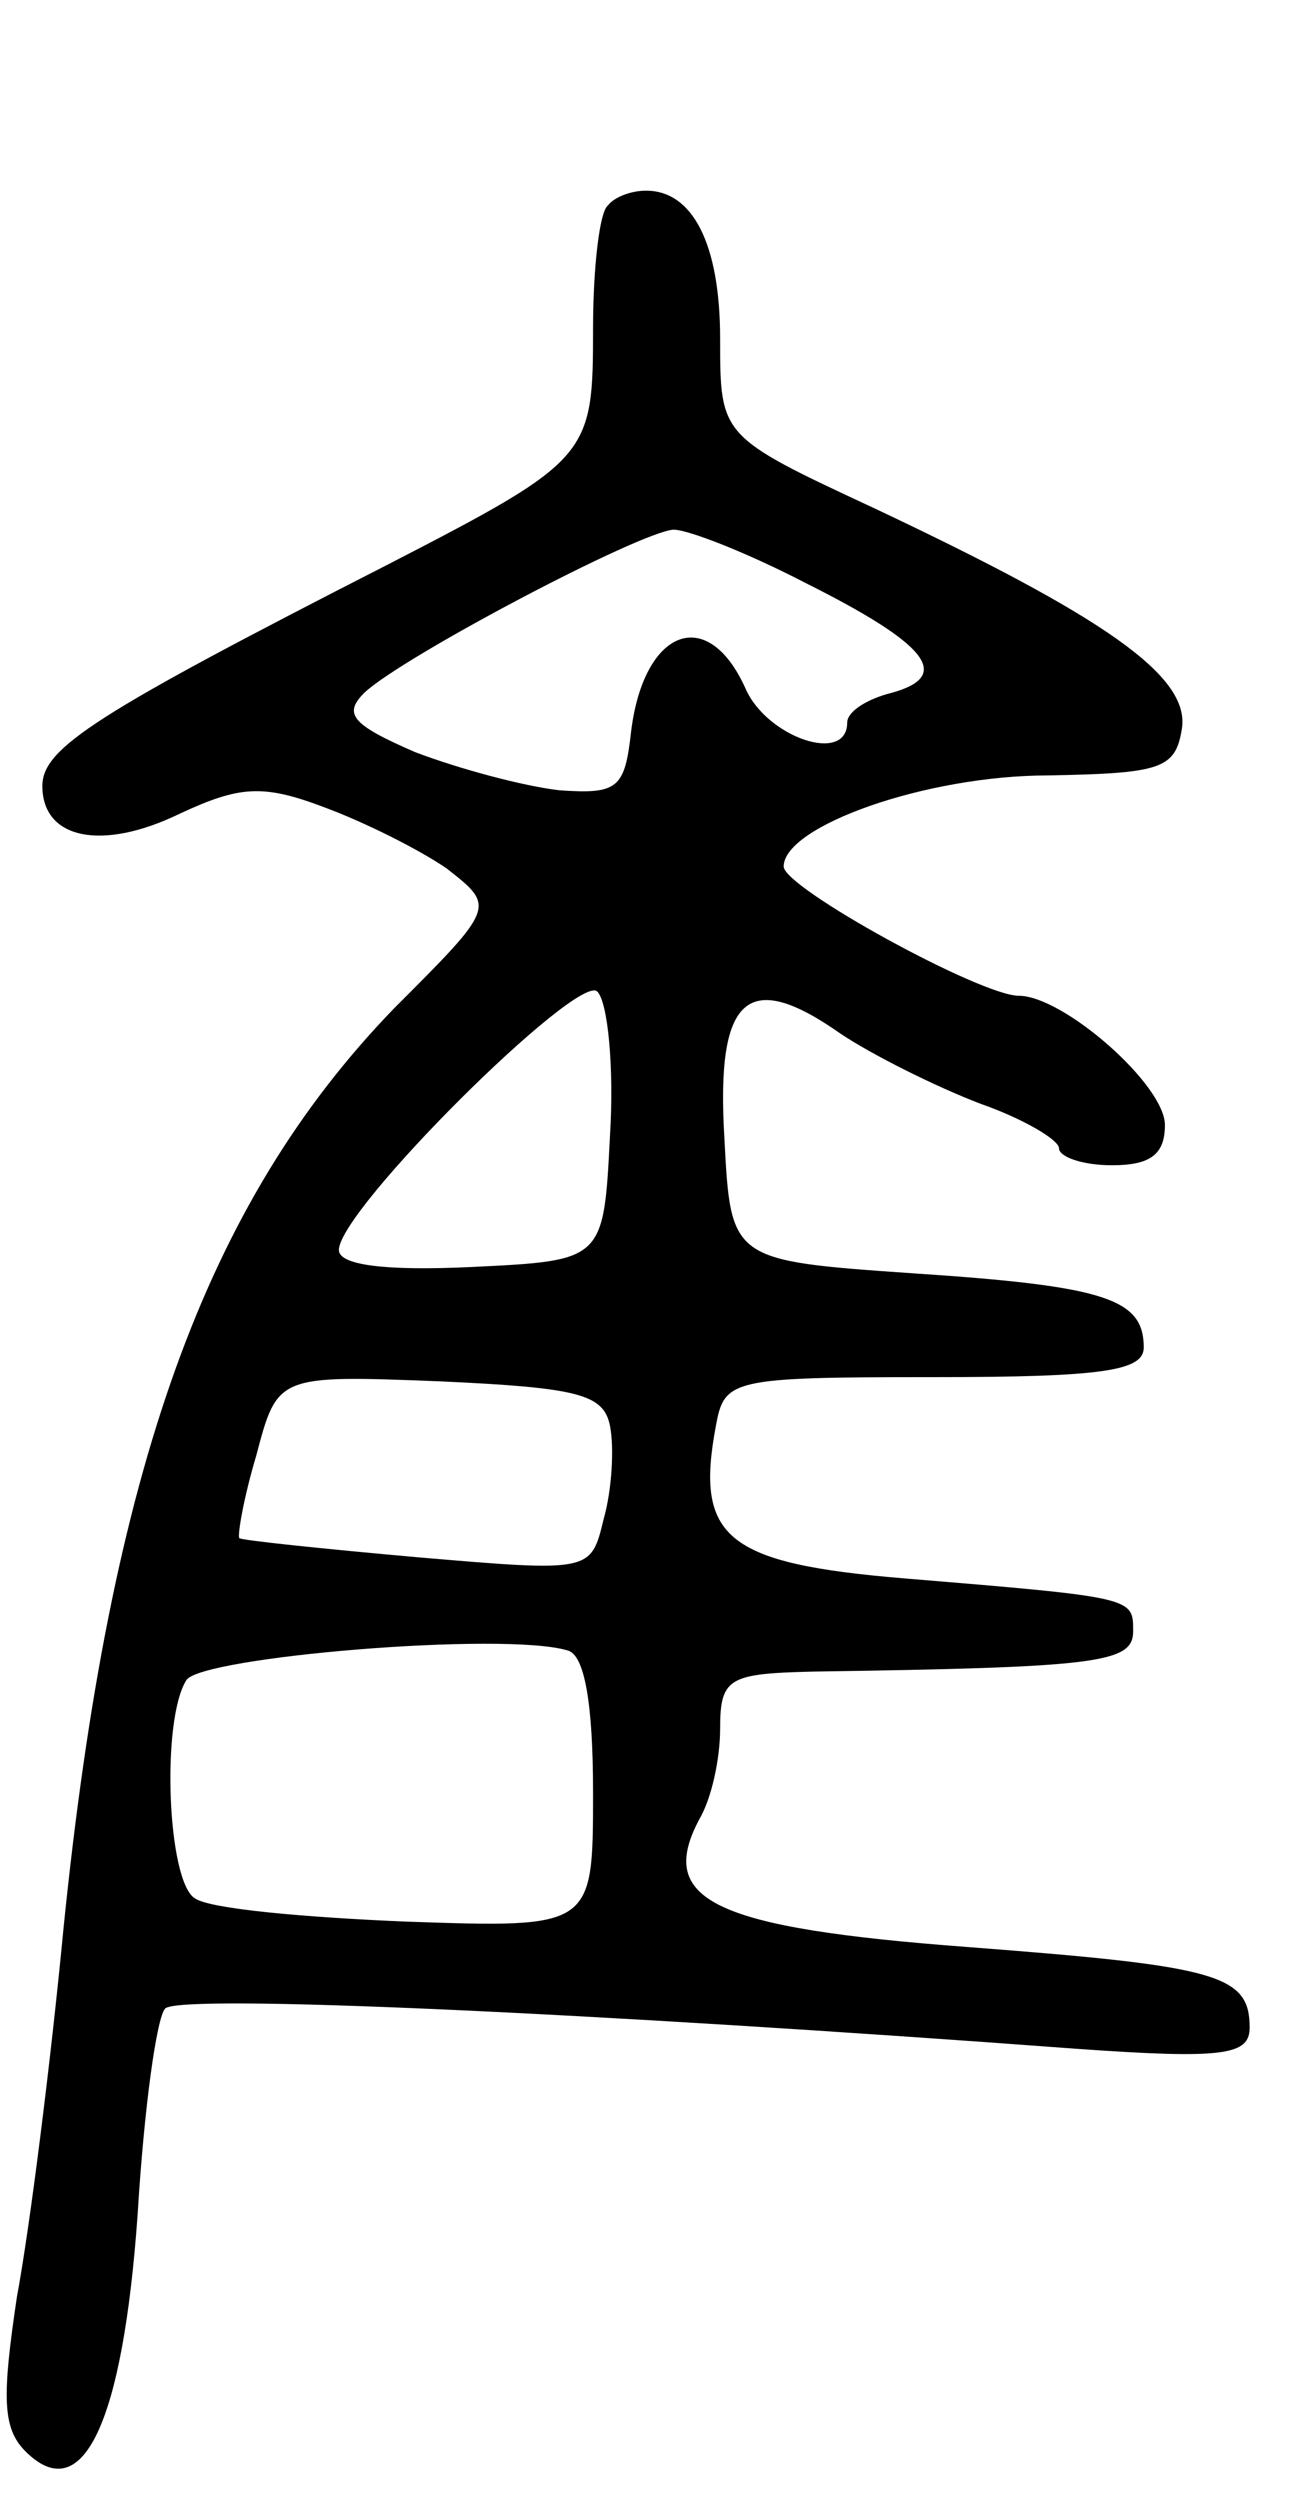 <svg version="1.0" xmlns="http://www.w3.org/2000/svg"
 width="61pt" height="118pt" viewBox="0 0 61 118"
 preserveAspectRatio="xMidYMid meet">
<g transform="translate(0,118) scale(0.1,-0.1)"
fill="#000000" stroke="none">
<path d="M287 1083 c-4 -3 -7 -30 -7 -58 0 -60 -1 -62 -96 -111 -139 -71 -164
-87 -164 -105 0 -25 28 -31 65 -13 28 13 39 14 68 3 19 -7 45 -20 58 -29 23
-18 23 -18 -25 -66 -89 -92 -134 -217 -156 -434 -6 -63 -16 -142 -22 -174 -7
-47 -7 -62 4 -73 27 -27 46 13 53 112 3 50 9 93 13 97 7 7 202 -2 430 -19 70
-5 82 -3 82 10 0 25 -15 29 -133 38 -120 9 -147 22 -127 60 6 10 10 29 10 43
0 24 4 26 43 27 135 2 152 4 152 19 0 16 1 16 -108 25 -84 7 -99 19 -89 72 4
22 7 23 103 23 80 0 99 3 99 14 0 23 -18 29 -109 35 -86 6 -86 6 -89 64 -4 67
11 80 55 49 15 -10 45 -25 66 -33 20 -7 37 -17 37 -21 0 -4 11 -8 25 -8 18 0
25 5 25 19 0 19 -48 61 -69 61 -18 0 -111 51 -111 61 0 19 67 43 125 43 53 1
60 3 63 22 4 25 -37 53 -145 104 -73 34 -73 34 -73 80 0 45 -13 70 -35 70 -7
0 -15 -3 -18 -7z m93 -178 c58 -29 70 -44 41 -52 -12 -3 -21 -9 -21 -14 0 -20
-38 -7 -48 16 -18 40 -48 28 -54 -20 -3 -27 -6 -30 -34 -28 -17 2 -47 10 -68
18 -30 13 -34 18 -24 28 18 17 130 76 146 77 7 0 35 -11 62 -25z m-92 -261
c-3 -59 -3 -59 -65 -62 -42 -2 -63 1 -63 8 0 19 113 131 122 122 5 -5 8 -36 6
-68z m0 -137 c2 -10 1 -30 -3 -44 -6 -25 -6 -25 -88 -18 -45 4 -83 8 -84 9 -1
1 2 19 8 39 10 38 10 38 87 35 65 -3 77 -6 80 -21z m-8 -173 c0 -64 0 -64 -88
-61 -48 2 -93 6 -100 11 -13 8 -16 84 -4 103 7 11 150 23 180 14 8 -2 12 -25
12 -67z"/>
</g>
</svg>
